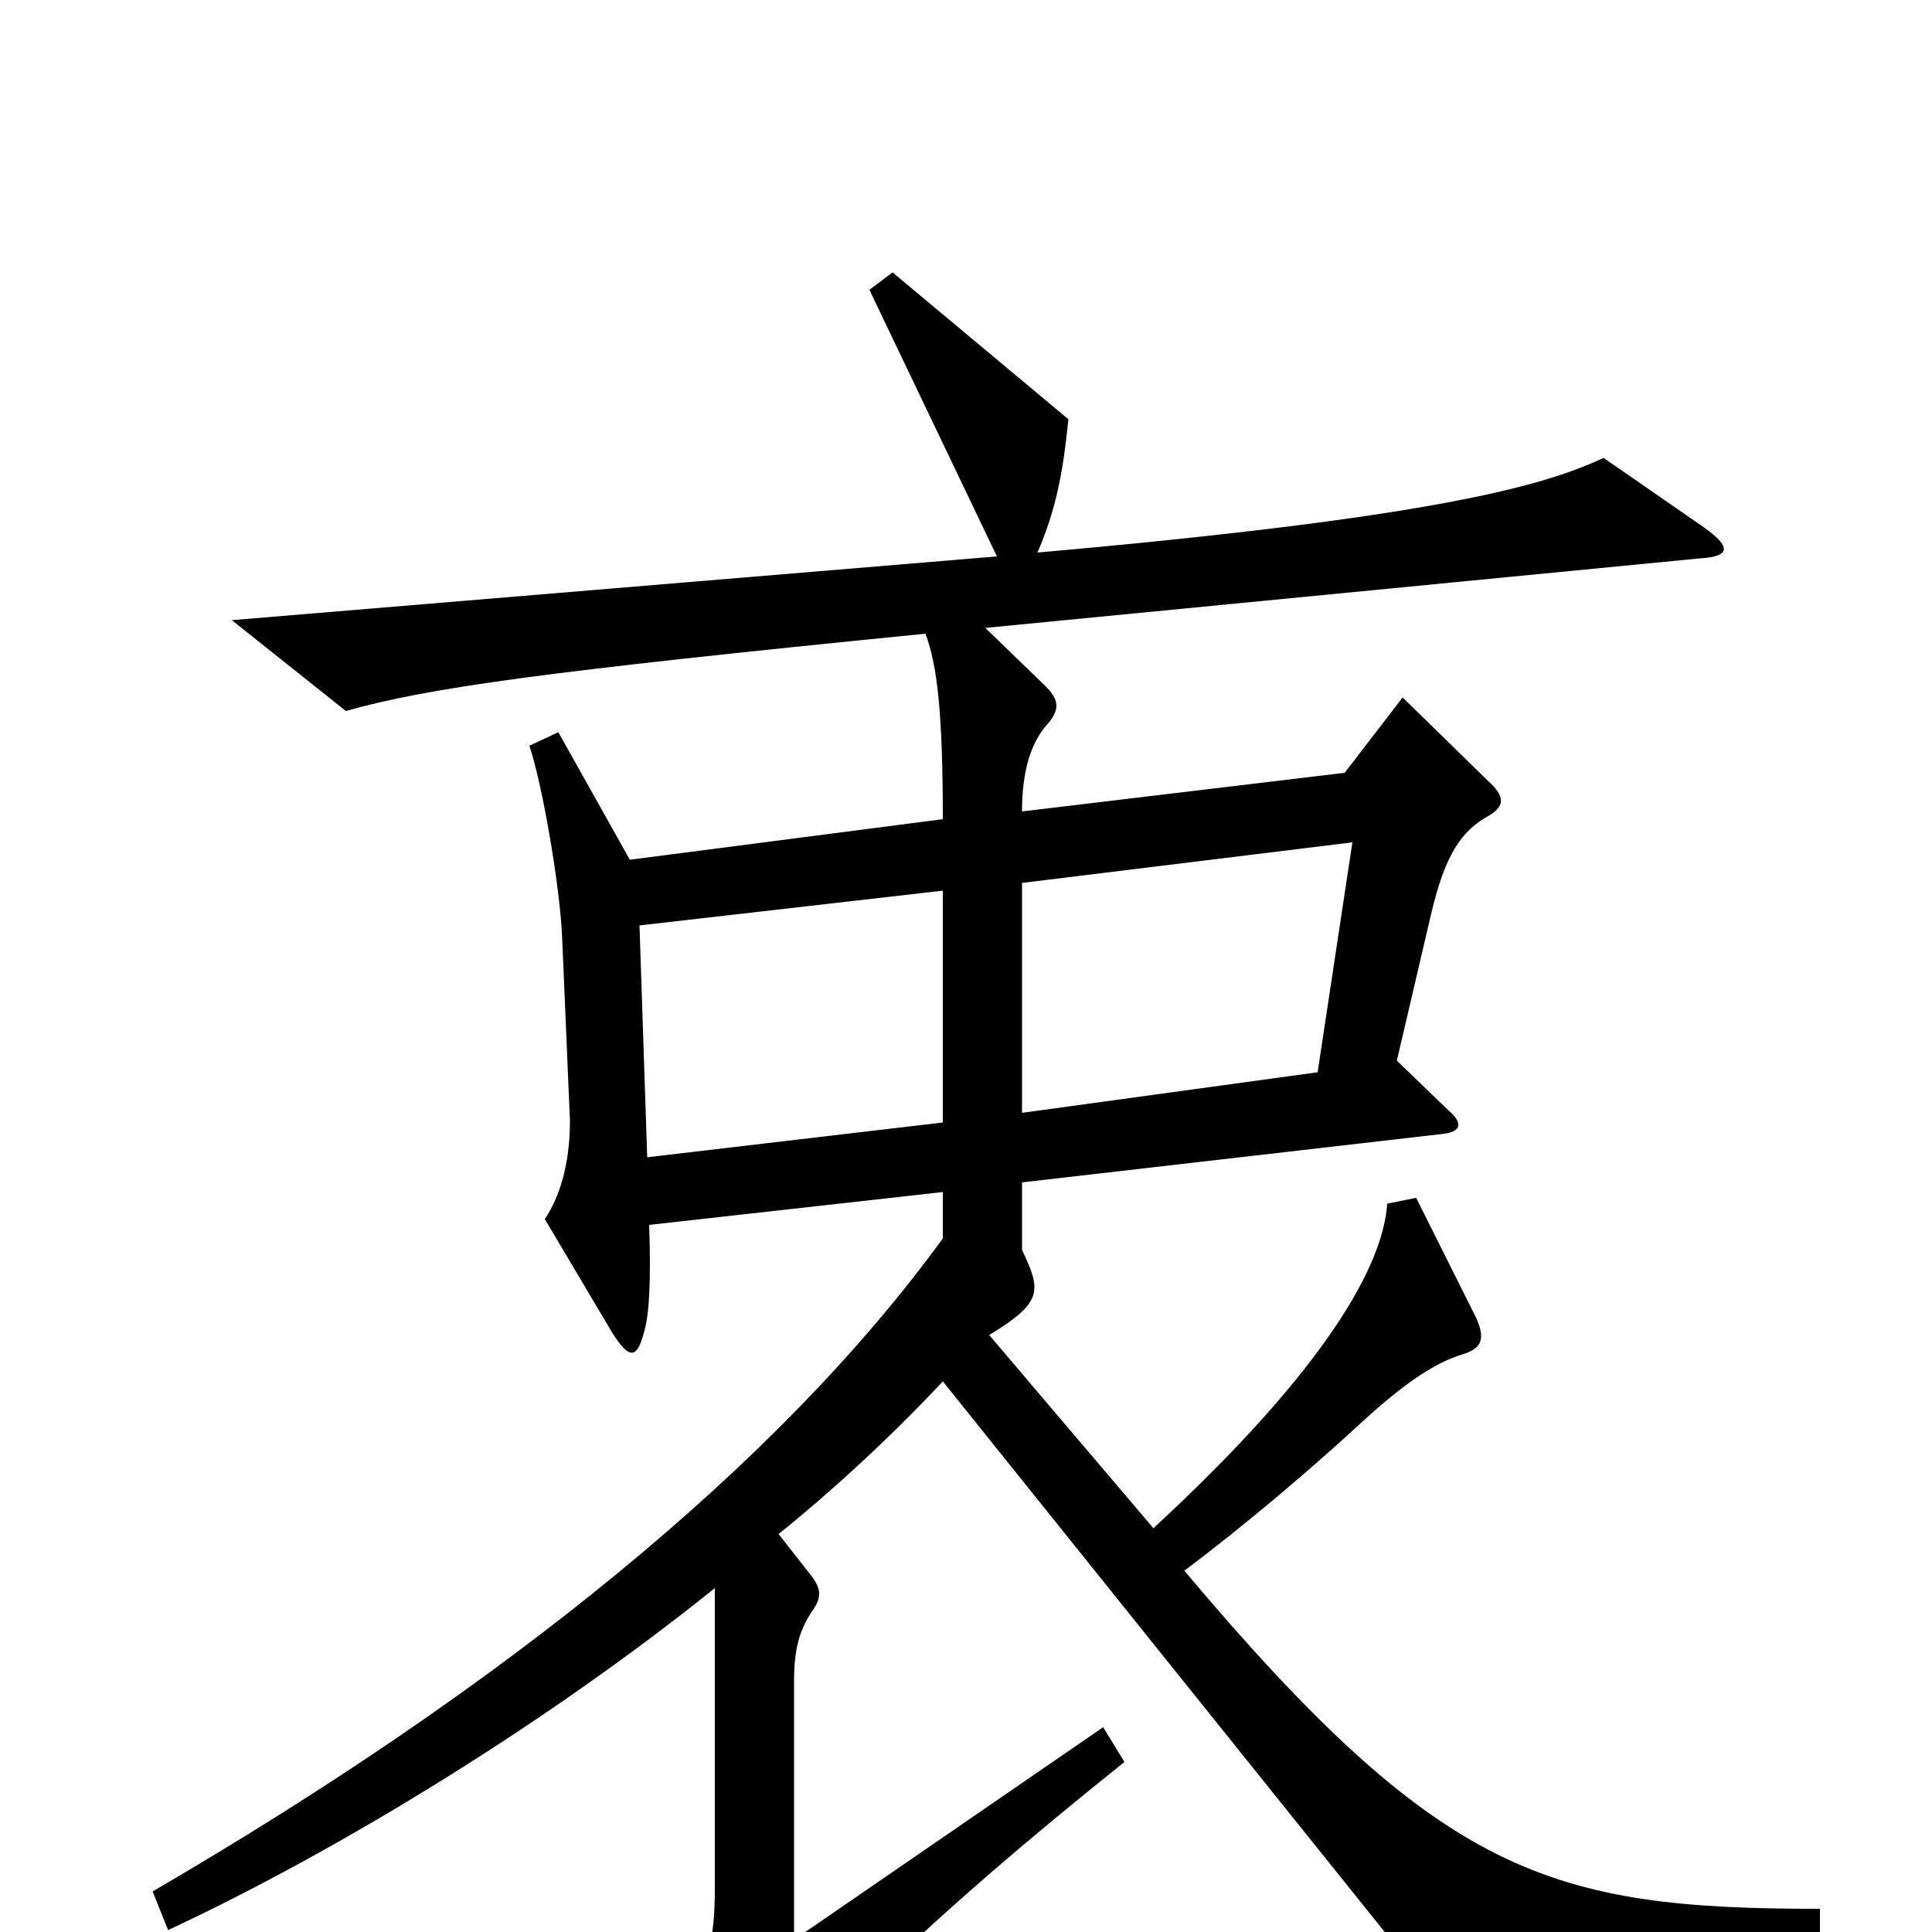 <svg xmlns="http://www.w3.org/2000/svg" viewBox="0 -1000 1000 1000">
	<path fill="#000000" d="M942 7V-12C802 -12 746 -29 613 -187C645 -211 679 -240 705 -264C729 -286 744 -295 757 -299C767 -302 769 -307 764 -318L733 -380L718 -377C716 -346 688 -293 597 -209L512 -309C540 -326 539 -332 529 -353V-388L746 -413C757 -414 757 -419 750 -425L723 -451L741 -528C748 -557 756 -570 771 -578C779 -583 779 -588 770 -596L726 -639L696 -600L529 -580C529 -602 534 -616 542 -625C549 -633 548 -638 541 -645L510 -675L880 -711C896 -712 896 -717 882 -727L830 -763C798 -748 740 -732 537 -714C546 -735 550 -753 553 -783L462 -859L450 -850L516 -712L120 -679L179 -632C222 -644 278 -652 479 -672C485 -656 488 -632 488 -576L326 -555L289 -621L274 -614C281 -593 290 -540 291 -514L295 -420C295 -398 290 -381 282 -369L317 -310C326 -296 330 -296 334 -313C336 -321 337 -338 336 -366L488 -383V-359C403 -242 261 -127 79 -21L87 -1C175 -42 283 -108 370 -178V-23C370 14 364 27 331 48L371 94C377 101 382 102 390 93C426 48 477 -4 582 -88L571 -106L411 4V-130C411 -147 414 -157 421 -167C425 -173 425 -177 421 -183L403 -206C428 -226 460 -255 488 -285L740 29ZM700 -564L682 -445L529 -424V-543ZM488 -419L335 -401L331 -521L488 -539Z"/>
</svg>